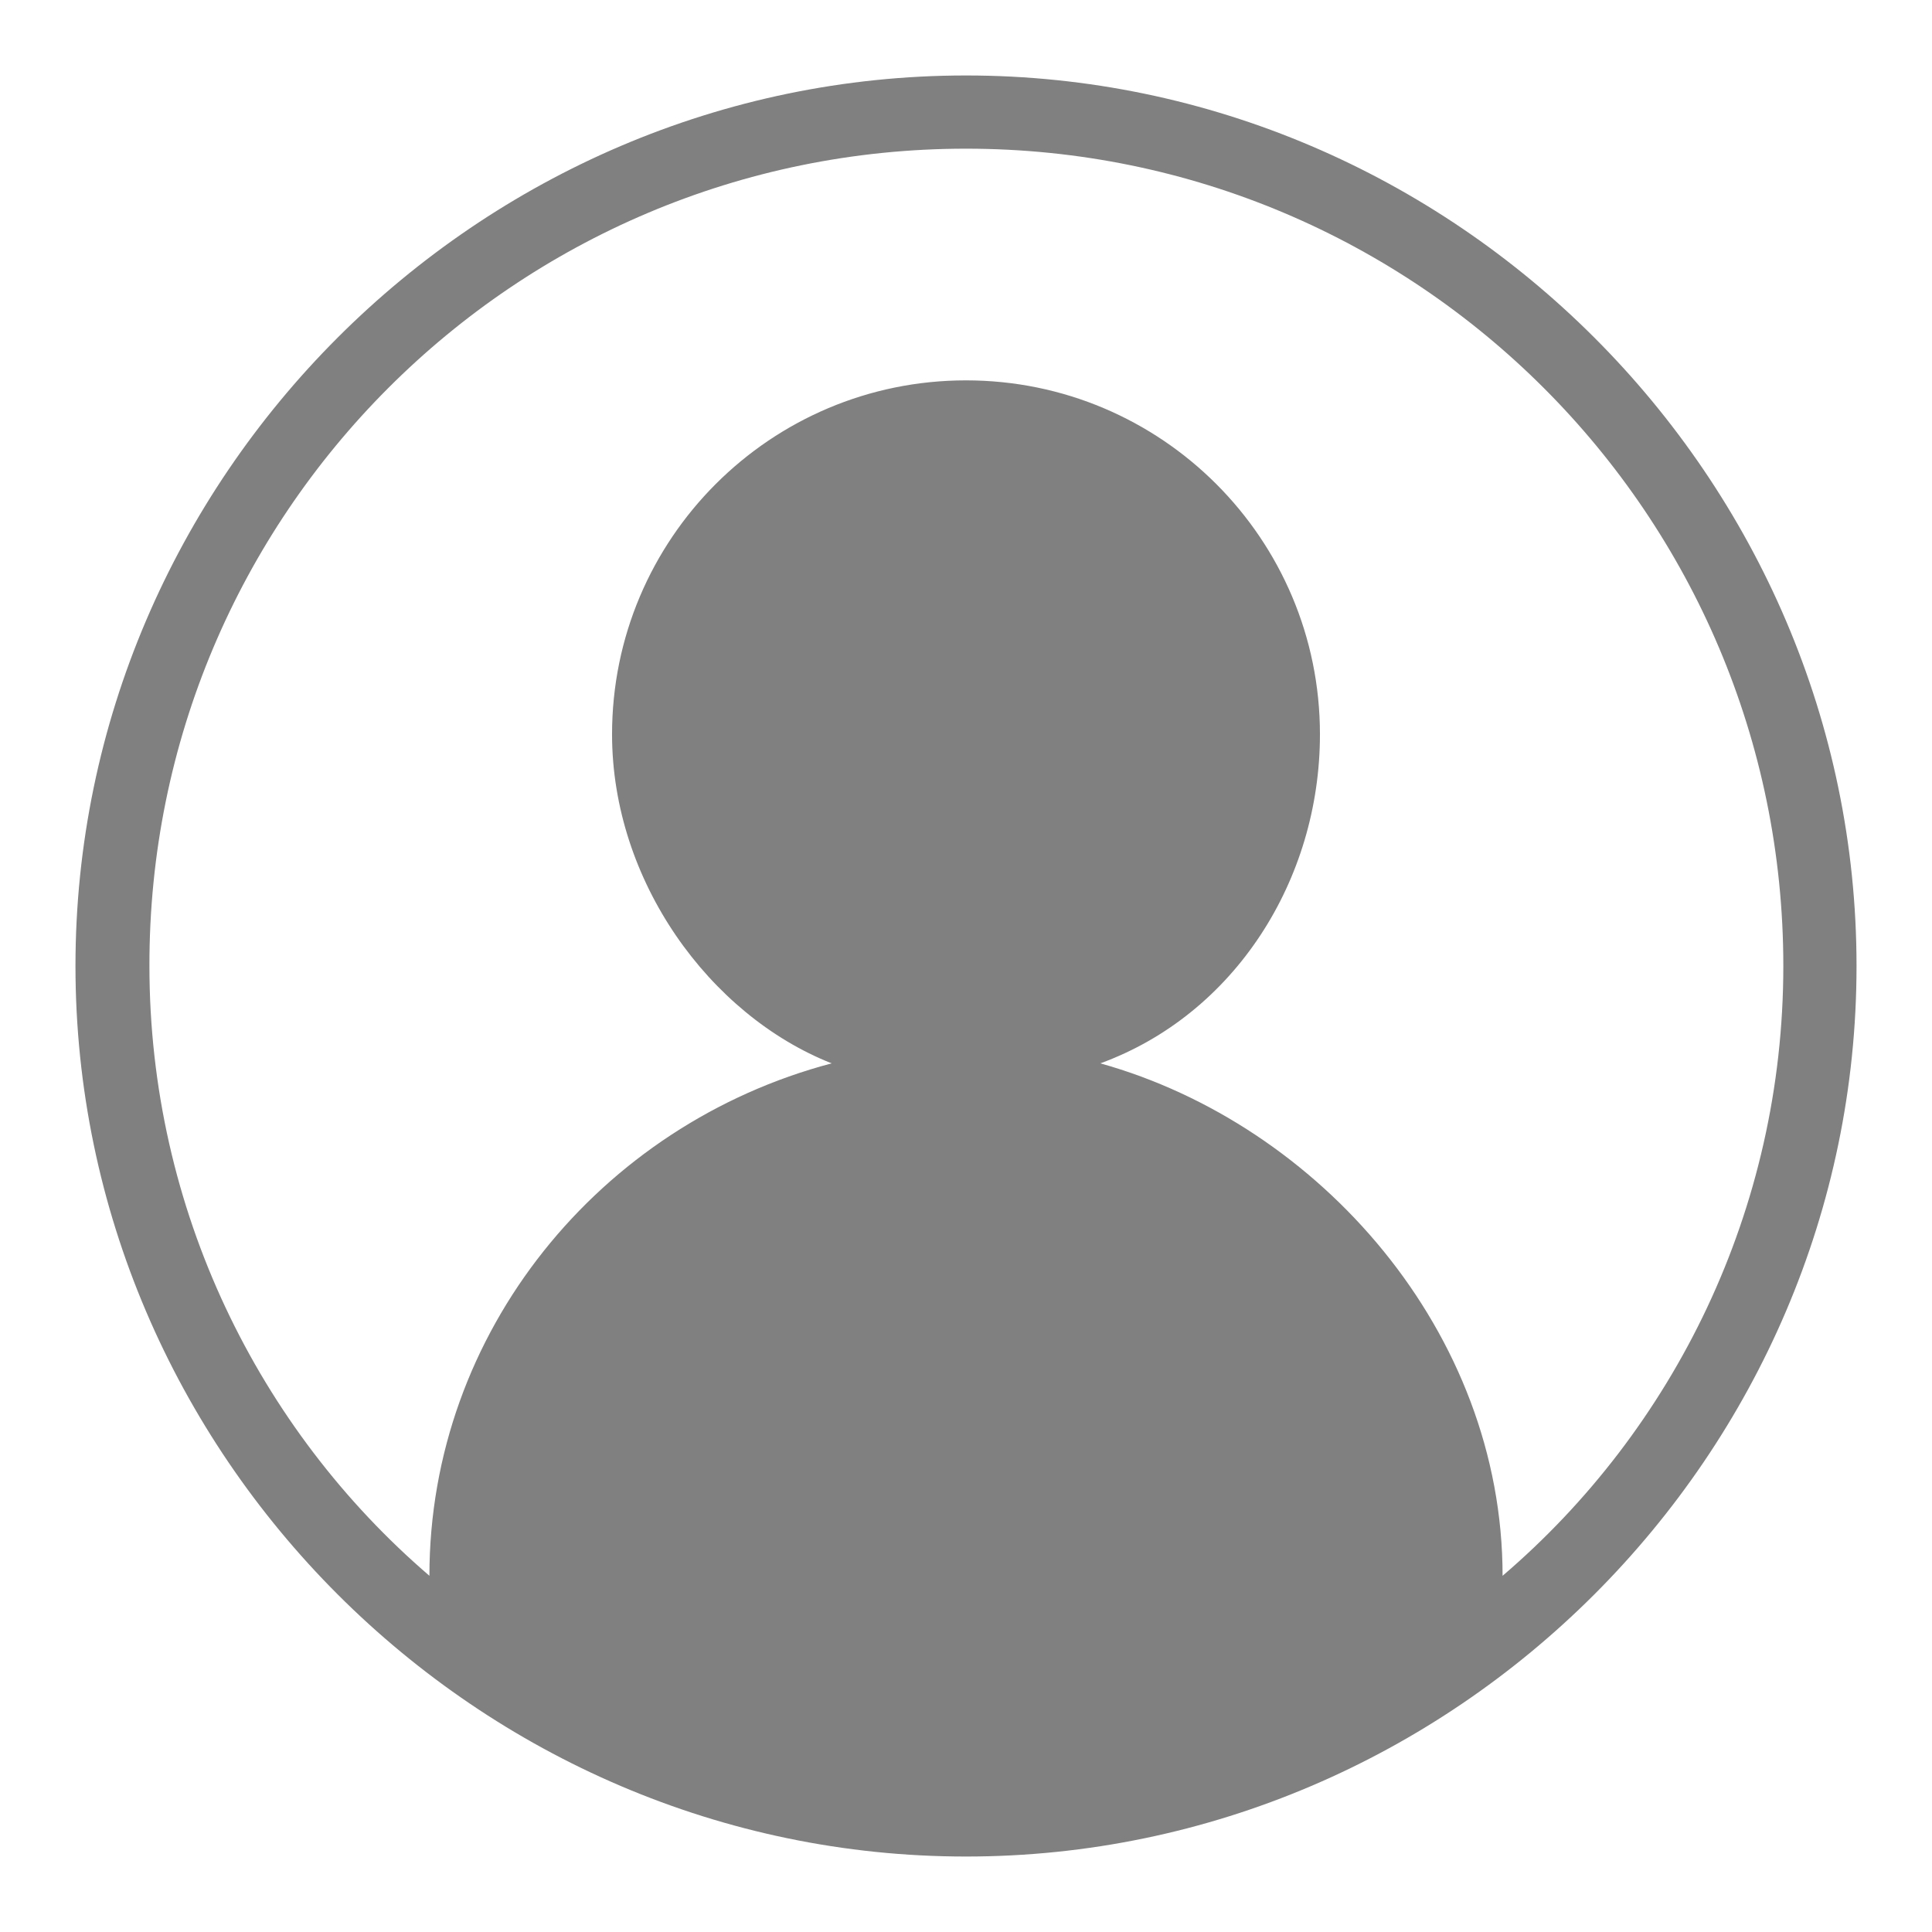 <?xml version="1.0" encoding="utf-8"?>
<!-- Svg Vector Icons : http://www.onlinewebfonts.com/icon -->
<!DOCTYPE svg PUBLIC "-//W3C//DTD SVG 1.1//EN" "http://www.w3.org/Graphics/SVG/1.1/DTD/svg11.dtd">
<svg version="1.1" xmlns="http://www.w3.org/2000/svg" xmlns:xlink="http://www.w3.org/1999/xlink" x="0px" y="0px" viewBox="0 0 256 256" enable-background="new 0 0 256 256" xml:space="preserve">
<g><g><path fill="#808080" d="M128,10C63.3,10,10,63.3,10,128c0,64.7,53.3,118,118,118c64.7,0,118-53.3,118-118C246,63.3,192.7,10,128,10z M199.1,208.8c0-32.3-24.3-59.8-53.3-67.9c17.8-6.5,29.1-24.3,29.1-43.6c0-25.9-21-46.9-46.9-46.9s-46.9,21-46.9,46.9c0,19.4,12.9,37.2,29.1,43.6c-30.7,8.1-53.3,35.6-53.3,67.9c-22.6-19.4-37.1-48.5-37.1-80.8C19.7,68.2,68.2,19.7,128,19.7c59.8,0,108.3,48.5,108.3,108.3C236.3,160.3,221.8,189.4,199.1,208.8z"/></g></g>
</svg>